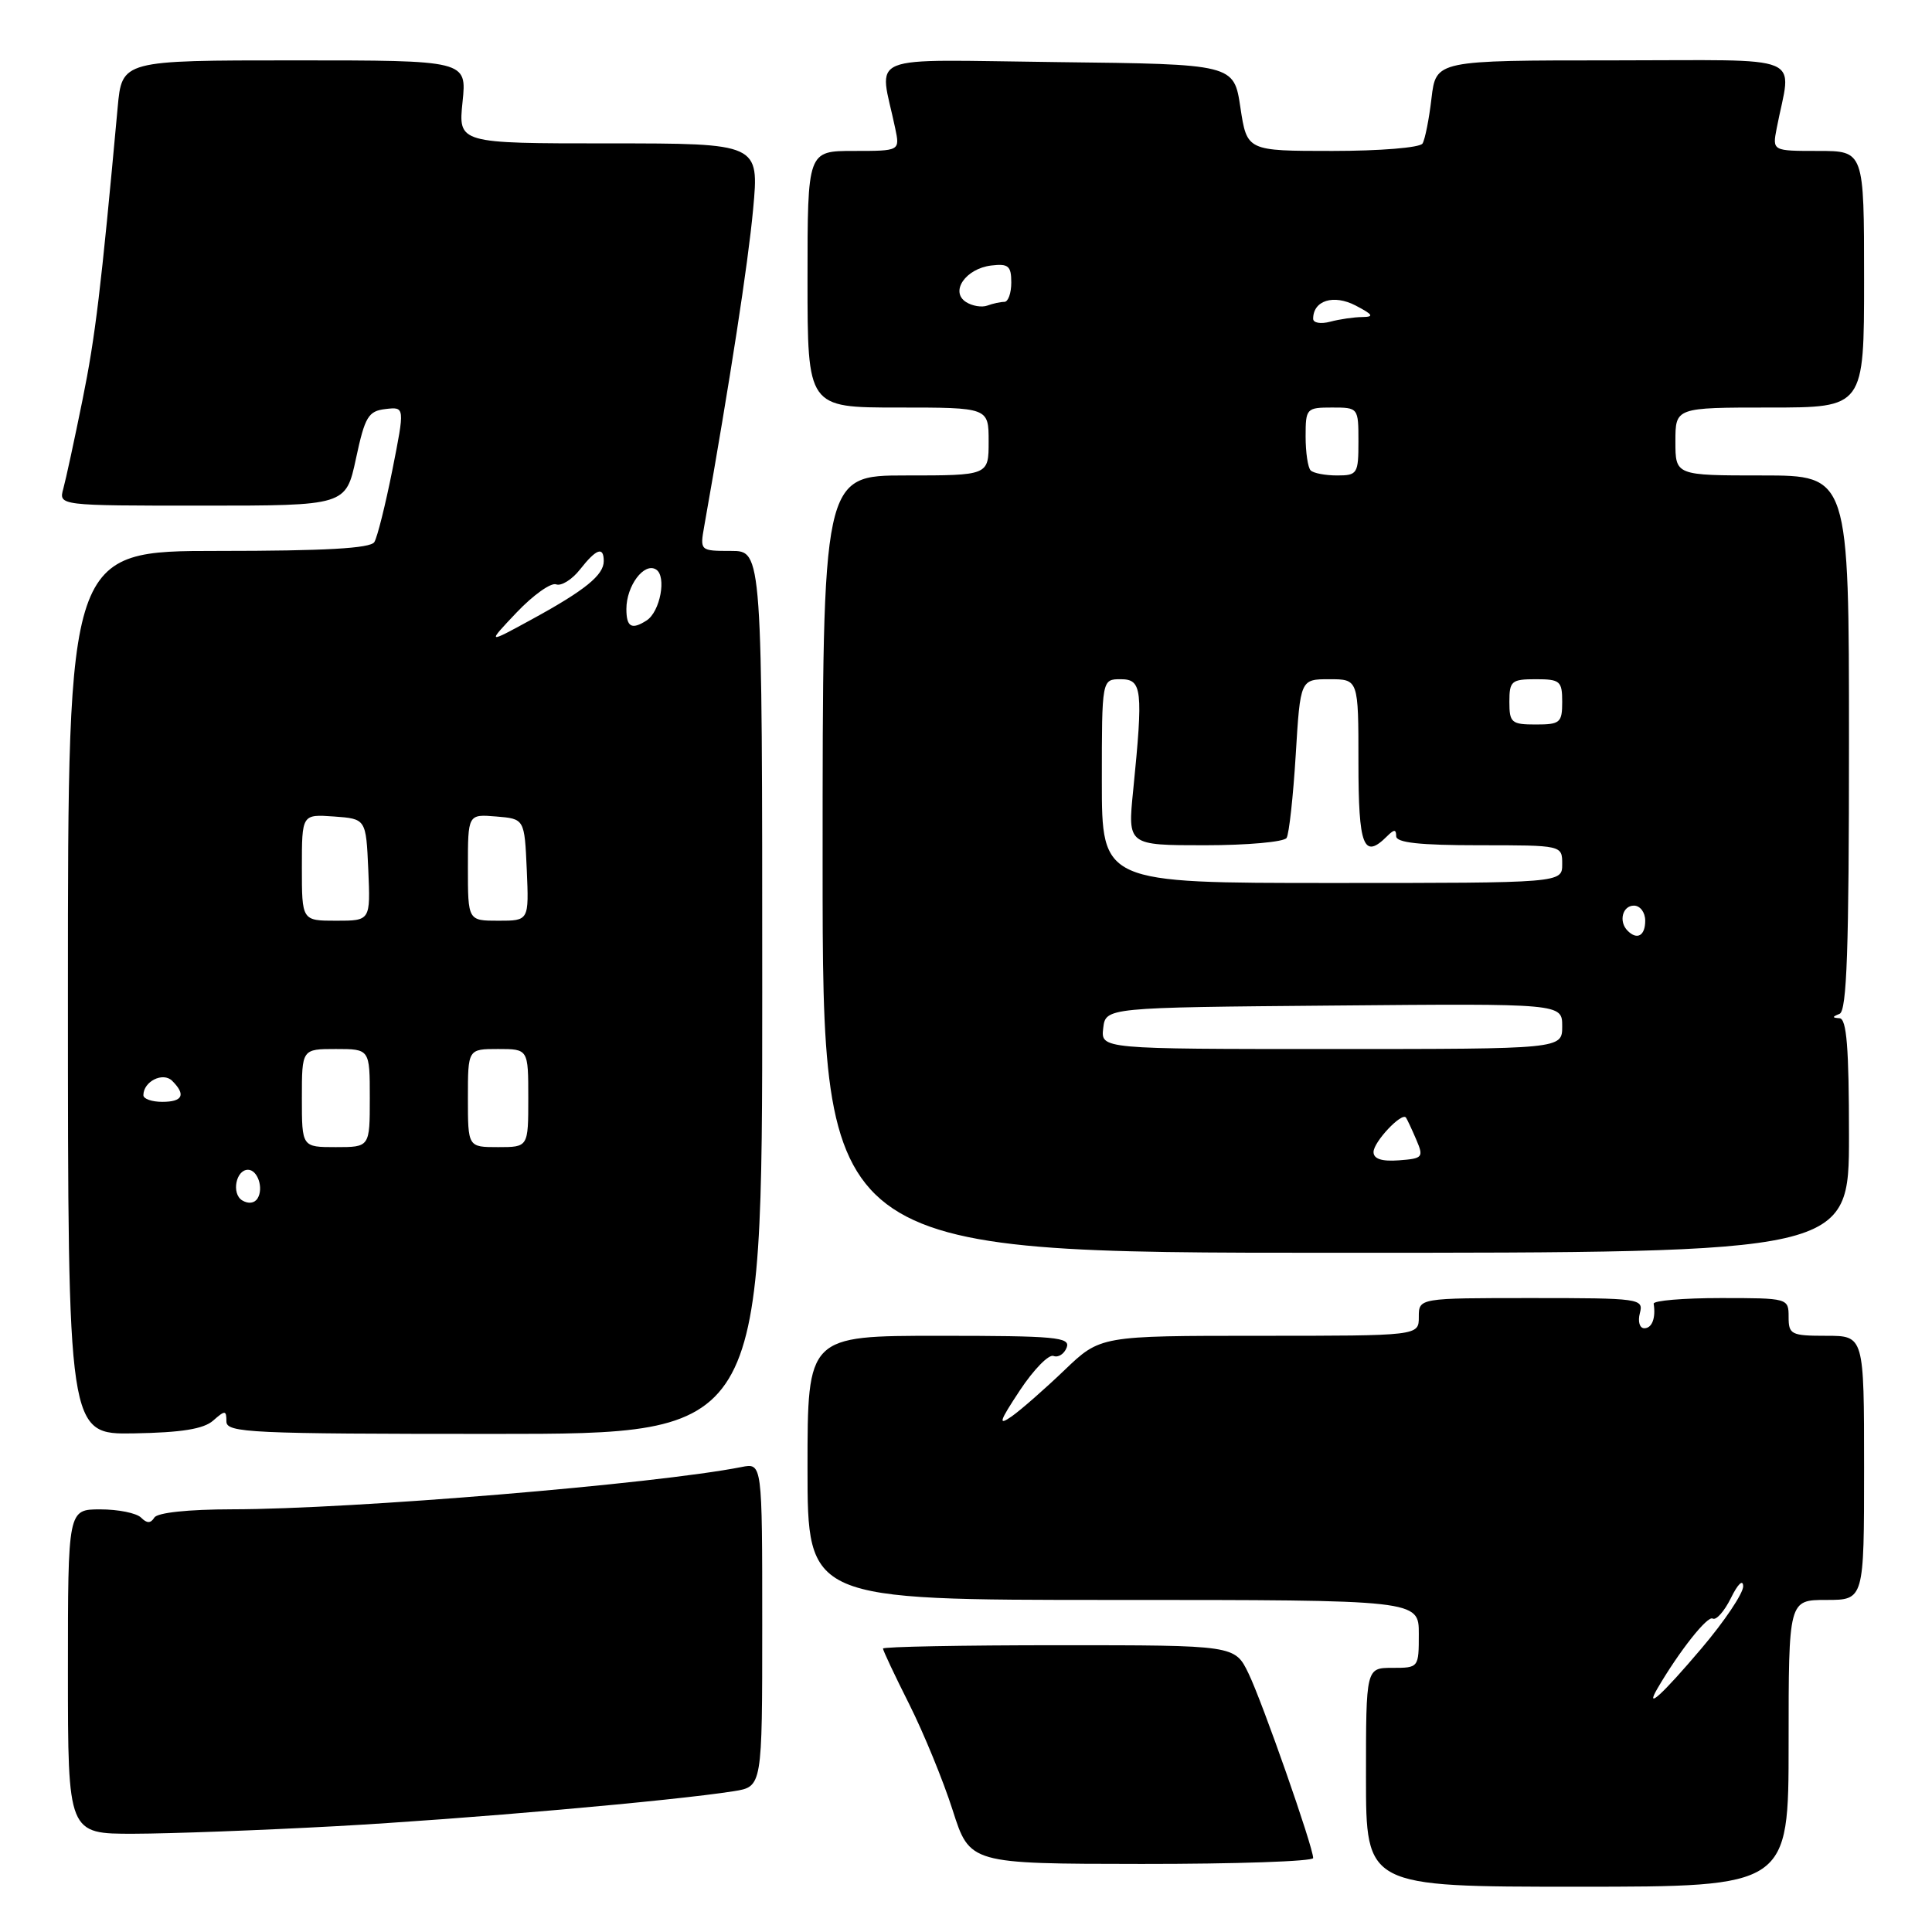 <?xml version="1.0" encoding="UTF-8" standalone="no"?>
<!DOCTYPE svg PUBLIC "-//W3C//DTD SVG 1.1//EN" "http://www.w3.org/Graphics/SVG/1.1/DTD/svg11.dtd" >
<svg xmlns="http://www.w3.org/2000/svg" xmlns:xlink="http://www.w3.org/1999/xlink" version="1.1" viewBox="0 0 256 256">
 <g >
 <path fill="currentColor"
d=" M 237.00 231.00 C 237.00 212.00 237.00 212.00 242.00 212.00 C 247.00 212.00 247.00 212.00 247.00 194.50 C 247.00 177.00 247.00 177.00 242.00 177.00 C 237.33 177.00 237.00 176.83 237.00 174.50 C 237.00 172.02 236.93 172.00 228.00 172.00 C 223.05 172.00 219.05 172.34 219.12 172.75 C 219.42 174.65 218.90 176.00 217.88 176.00 C 217.26 176.00 217.00 175.12 217.29 174.00 C 217.80 172.07 217.32 172.00 202.91 172.00 C 188.00 172.00 188.00 172.00 188.00 174.50 C 188.00 177.00 188.00 177.00 166.90 177.00 C 145.80 177.00 145.80 177.00 141.05 181.55 C 138.44 184.05 135.30 186.80 134.07 187.67 C 132.21 188.97 132.39 188.39 135.14 184.23 C 136.96 181.48 138.96 179.43 139.59 179.67 C 140.23 179.92 141.01 179.41 141.34 178.56 C 141.87 177.18 139.87 177.00 124.47 177.00 C 107.00 177.00 107.00 177.00 107.00 194.50 C 107.00 212.00 107.00 212.00 147.50 212.00 C 188.00 212.00 188.00 212.00 188.00 216.50 C 188.00 220.98 187.98 221.00 184.50 221.00 C 181.00 221.00 181.00 221.00 181.00 235.50 C 181.00 250.00 181.00 250.00 209.00 250.00 C 237.00 250.00 237.00 250.00 237.00 231.00 Z  M 174.00 246.20 C 174.00 244.74 167.29 225.57 165.44 221.75 C 163.63 218.00 163.63 218.00 140.31 218.00 C 127.49 218.00 117.00 218.20 117.00 218.44 C 117.00 218.69 118.56 222.01 120.48 225.82 C 122.39 229.63 124.98 235.94 126.23 239.85 C 128.50 246.96 128.50 246.96 151.25 246.98 C 163.76 246.99 174.00 246.64 174.00 246.20 Z  M 44.50 241.98 C 61.61 241.04 89.17 238.62 97.25 237.34 C 101.00 236.74 101.00 236.74 101.00 215.29 C 101.00 193.84 101.00 193.84 98.25 194.39 C 86.85 196.64 46.74 199.97 30.81 199.99 C 24.92 200.00 20.85 200.43 20.45 201.09 C 19.96 201.87 19.47 201.87 18.69 201.09 C 18.09 200.49 15.66 200.00 13.30 200.00 C 9.00 200.00 9.00 200.00 9.00 221.50 C 9.00 243.00 9.00 243.00 17.75 242.98 C 22.56 242.97 34.60 242.52 44.50 241.98 Z  M 28.25 188.23 C 29.83 186.84 30.00 186.85 30.00 188.35 C 30.00 189.85 33.13 190.00 65.50 190.00 C 101.00 190.00 101.00 190.00 101.00 131.50 C 101.00 73.00 101.00 73.00 96.87 73.00 C 92.76 73.00 92.74 72.98 93.31 69.75 C 96.78 50.15 99.12 34.97 99.79 27.75 C 100.60 19.00 100.60 19.00 80.66 19.00 C 60.72 19.00 60.72 19.00 61.29 13.50 C 61.86 8.00 61.86 8.00 39.01 8.00 C 16.16 8.00 16.16 8.00 15.59 14.25 C 13.38 38.39 12.64 44.57 10.93 53.00 C 9.87 58.23 8.73 63.51 8.39 64.75 C 7.77 67.00 7.77 67.00 26.80 67.00 C 45.83 67.00 45.83 67.00 47.17 60.75 C 48.36 55.20 48.80 54.47 51.08 54.20 C 53.65 53.90 53.65 53.90 51.99 62.28 C 51.07 66.89 50.00 71.19 49.60 71.83 C 49.09 72.66 43.07 73.00 28.94 73.00 C 9.00 73.00 9.00 73.00 9.00 131.54 C 9.00 190.08 9.00 190.08 17.75 189.93 C 24.05 189.82 26.99 189.35 28.25 188.23 Z  M 245.00 150.50 C 245.00 138.81 244.69 134.98 243.75 134.92 C 242.75 134.86 242.75 134.74 243.75 134.34 C 244.72 133.95 245.00 125.81 245.00 98.42 C 245.00 63.00 245.00 63.00 233.50 63.00 C 222.00 63.00 222.00 63.00 222.00 58.50 C 222.00 54.00 222.00 54.00 234.50 54.00 C 247.00 54.00 247.00 54.00 247.00 37.00 C 247.00 20.00 247.00 20.00 240.92 20.00 C 234.84 20.00 234.84 20.00 235.42 17.00 C 237.36 6.94 239.93 8.00 213.72 8.00 C 190.28 8.00 190.28 8.00 189.68 13.02 C 189.36 15.79 188.82 18.49 188.49 19.02 C 188.15 19.57 182.84 20.00 176.55 20.00 C 165.23 20.00 165.23 20.00 164.36 14.25 C 163.50 8.50 163.50 8.50 140.12 8.23 C 113.98 7.93 116.52 6.90 118.62 17.00 C 119.25 20.00 119.25 20.00 113.12 20.00 C 107.00 20.00 107.00 20.00 107.00 37.00 C 107.00 54.00 107.00 54.00 119.00 54.00 C 131.00 54.00 131.00 54.00 131.00 58.50 C 131.00 63.00 131.00 63.00 120.00 63.00 C 109.00 63.00 109.00 63.00 109.00 114.50 C 109.00 166.00 109.00 166.00 177.00 166.00 C 245.00 166.00 245.00 166.00 245.00 150.50 Z  M 219.61 223.75 C 222.49 218.81 226.26 214.04 226.94 214.47 C 227.39 214.74 228.48 213.52 229.36 211.74 C 230.27 209.88 230.96 209.22 230.98 210.19 C 230.99 211.12 228.50 214.84 225.44 218.44 C 220.27 224.54 217.89 226.71 219.61 223.75 Z  M 32.08 159.05 C 30.65 158.16 31.26 155.00 32.86 155.00 C 34.14 155.00 34.96 157.45 34.13 158.79 C 33.72 159.45 32.90 159.55 32.08 159.05 Z  M 40.00 145.50 C 40.00 139.00 40.00 139.00 44.50 139.00 C 49.00 139.00 49.00 139.00 49.00 145.50 C 49.00 152.00 49.00 152.00 44.50 152.00 C 40.00 152.00 40.00 152.00 40.00 145.50 Z  M 62.00 145.50 C 62.00 139.00 62.00 139.00 66.00 139.00 C 70.00 139.00 70.00 139.00 70.00 145.50 C 70.00 152.00 70.00 152.00 66.00 152.00 C 62.00 152.00 62.00 152.00 62.00 145.50 Z  M 19.00 145.12 C 19.00 143.29 21.60 142.00 22.82 143.22 C 24.66 145.06 24.22 146.00 21.50 146.00 C 20.12 146.00 19.00 145.61 19.00 145.12 Z  M 40.00 114.94 C 40.00 107.89 40.00 107.89 44.25 108.19 C 48.50 108.50 48.50 108.50 48.80 115.25 C 49.09 122.00 49.09 122.00 44.55 122.00 C 40.00 122.00 40.00 122.00 40.00 114.94 Z  M 62.00 114.94 C 62.00 107.88 62.00 107.88 65.75 108.19 C 69.50 108.50 69.50 108.50 69.80 115.25 C 70.09 122.00 70.09 122.00 66.05 122.00 C 62.00 122.00 62.00 122.00 62.00 114.94 Z  M 68.47 81.14 C 70.66 78.84 73.01 77.17 73.69 77.43 C 74.37 77.69 75.80 76.80 76.86 75.45 C 79.02 72.70 80.00 72.36 80.00 74.35 C 80.00 76.20 77.53 78.21 70.50 82.05 C 64.50 85.33 64.50 85.33 68.47 81.14 Z  M 83.00 80.69 C 83.00 77.62 85.35 74.48 86.93 75.46 C 88.36 76.34 87.48 81.07 85.67 82.22 C 83.69 83.49 83.00 83.09 83.00 80.69 Z  M 182.00 152.65 C 182.00 151.31 185.76 147.32 186.30 148.09 C 186.46 148.32 187.07 149.62 187.66 151.00 C 188.67 153.36 188.54 153.51 185.36 153.75 C 183.09 153.92 182.00 153.56 182.00 152.65 Z  M 146.18 136.25 C 146.50 133.50 146.50 133.50 176.75 133.24 C 207.00 132.97 207.00 132.97 207.00 135.99 C 207.00 139.00 207.00 139.00 176.43 139.00 C 145.87 139.00 145.87 139.00 146.18 136.25 Z  M 215.67 123.33 C 214.45 122.12 214.98 120.00 216.50 120.00 C 217.33 120.00 218.00 120.89 218.00 122.00 C 218.00 123.99 216.93 124.60 215.67 123.33 Z  M 146.00 103.50 C 146.00 90.00 146.00 90.00 148.50 90.00 C 151.34 90.00 151.49 91.35 150.15 104.75 C 149.42 112.00 149.42 112.00 159.65 112.00 C 165.28 112.00 170.15 111.56 170.48 111.03 C 170.81 110.50 171.35 105.55 171.69 100.03 C 172.30 90.00 172.30 90.00 176.15 90.00 C 180.00 90.00 180.00 90.00 180.00 101.00 C 180.00 112.18 180.68 113.92 183.80 110.80 C 184.73 109.87 185.00 109.87 185.00 110.80 C 185.00 111.66 188.11 112.00 196.00 112.00 C 207.00 112.00 207.00 112.00 207.00 114.50 C 207.00 117.00 207.00 117.00 176.50 117.00 C 146.00 117.00 146.00 117.00 146.00 103.50 Z  M 200.00 93.00 C 200.00 90.24 200.28 90.00 203.50 90.00 C 206.72 90.00 207.00 90.24 207.00 93.00 C 207.00 95.76 206.72 96.00 203.50 96.00 C 200.28 96.00 200.00 95.76 200.00 93.00 Z  M 173.67 62.33 C 173.30 61.97 173.00 59.94 173.00 57.83 C 173.00 54.12 173.11 54.00 176.50 54.00 C 179.98 54.00 180.00 54.02 180.00 58.50 C 180.00 62.77 179.86 63.00 177.17 63.00 C 175.61 63.00 174.03 62.70 173.67 62.33 Z  M 174.00 42.24 C 174.00 39.81 176.71 38.97 179.62 40.48 C 181.95 41.70 182.12 41.99 180.50 42.01 C 179.40 42.02 177.49 42.30 176.25 42.63 C 175.01 42.96 174.00 42.79 174.00 42.24 Z  M 128.00 40.02 C 125.85 38.64 127.96 35.59 131.35 35.18 C 133.61 34.91 134.00 35.24 134.00 37.43 C 134.00 38.85 133.59 40.00 133.08 40.00 C 132.58 40.00 131.56 40.22 130.83 40.49 C 130.10 40.76 128.82 40.55 128.00 40.02 Z "/>
</g>
</svg>